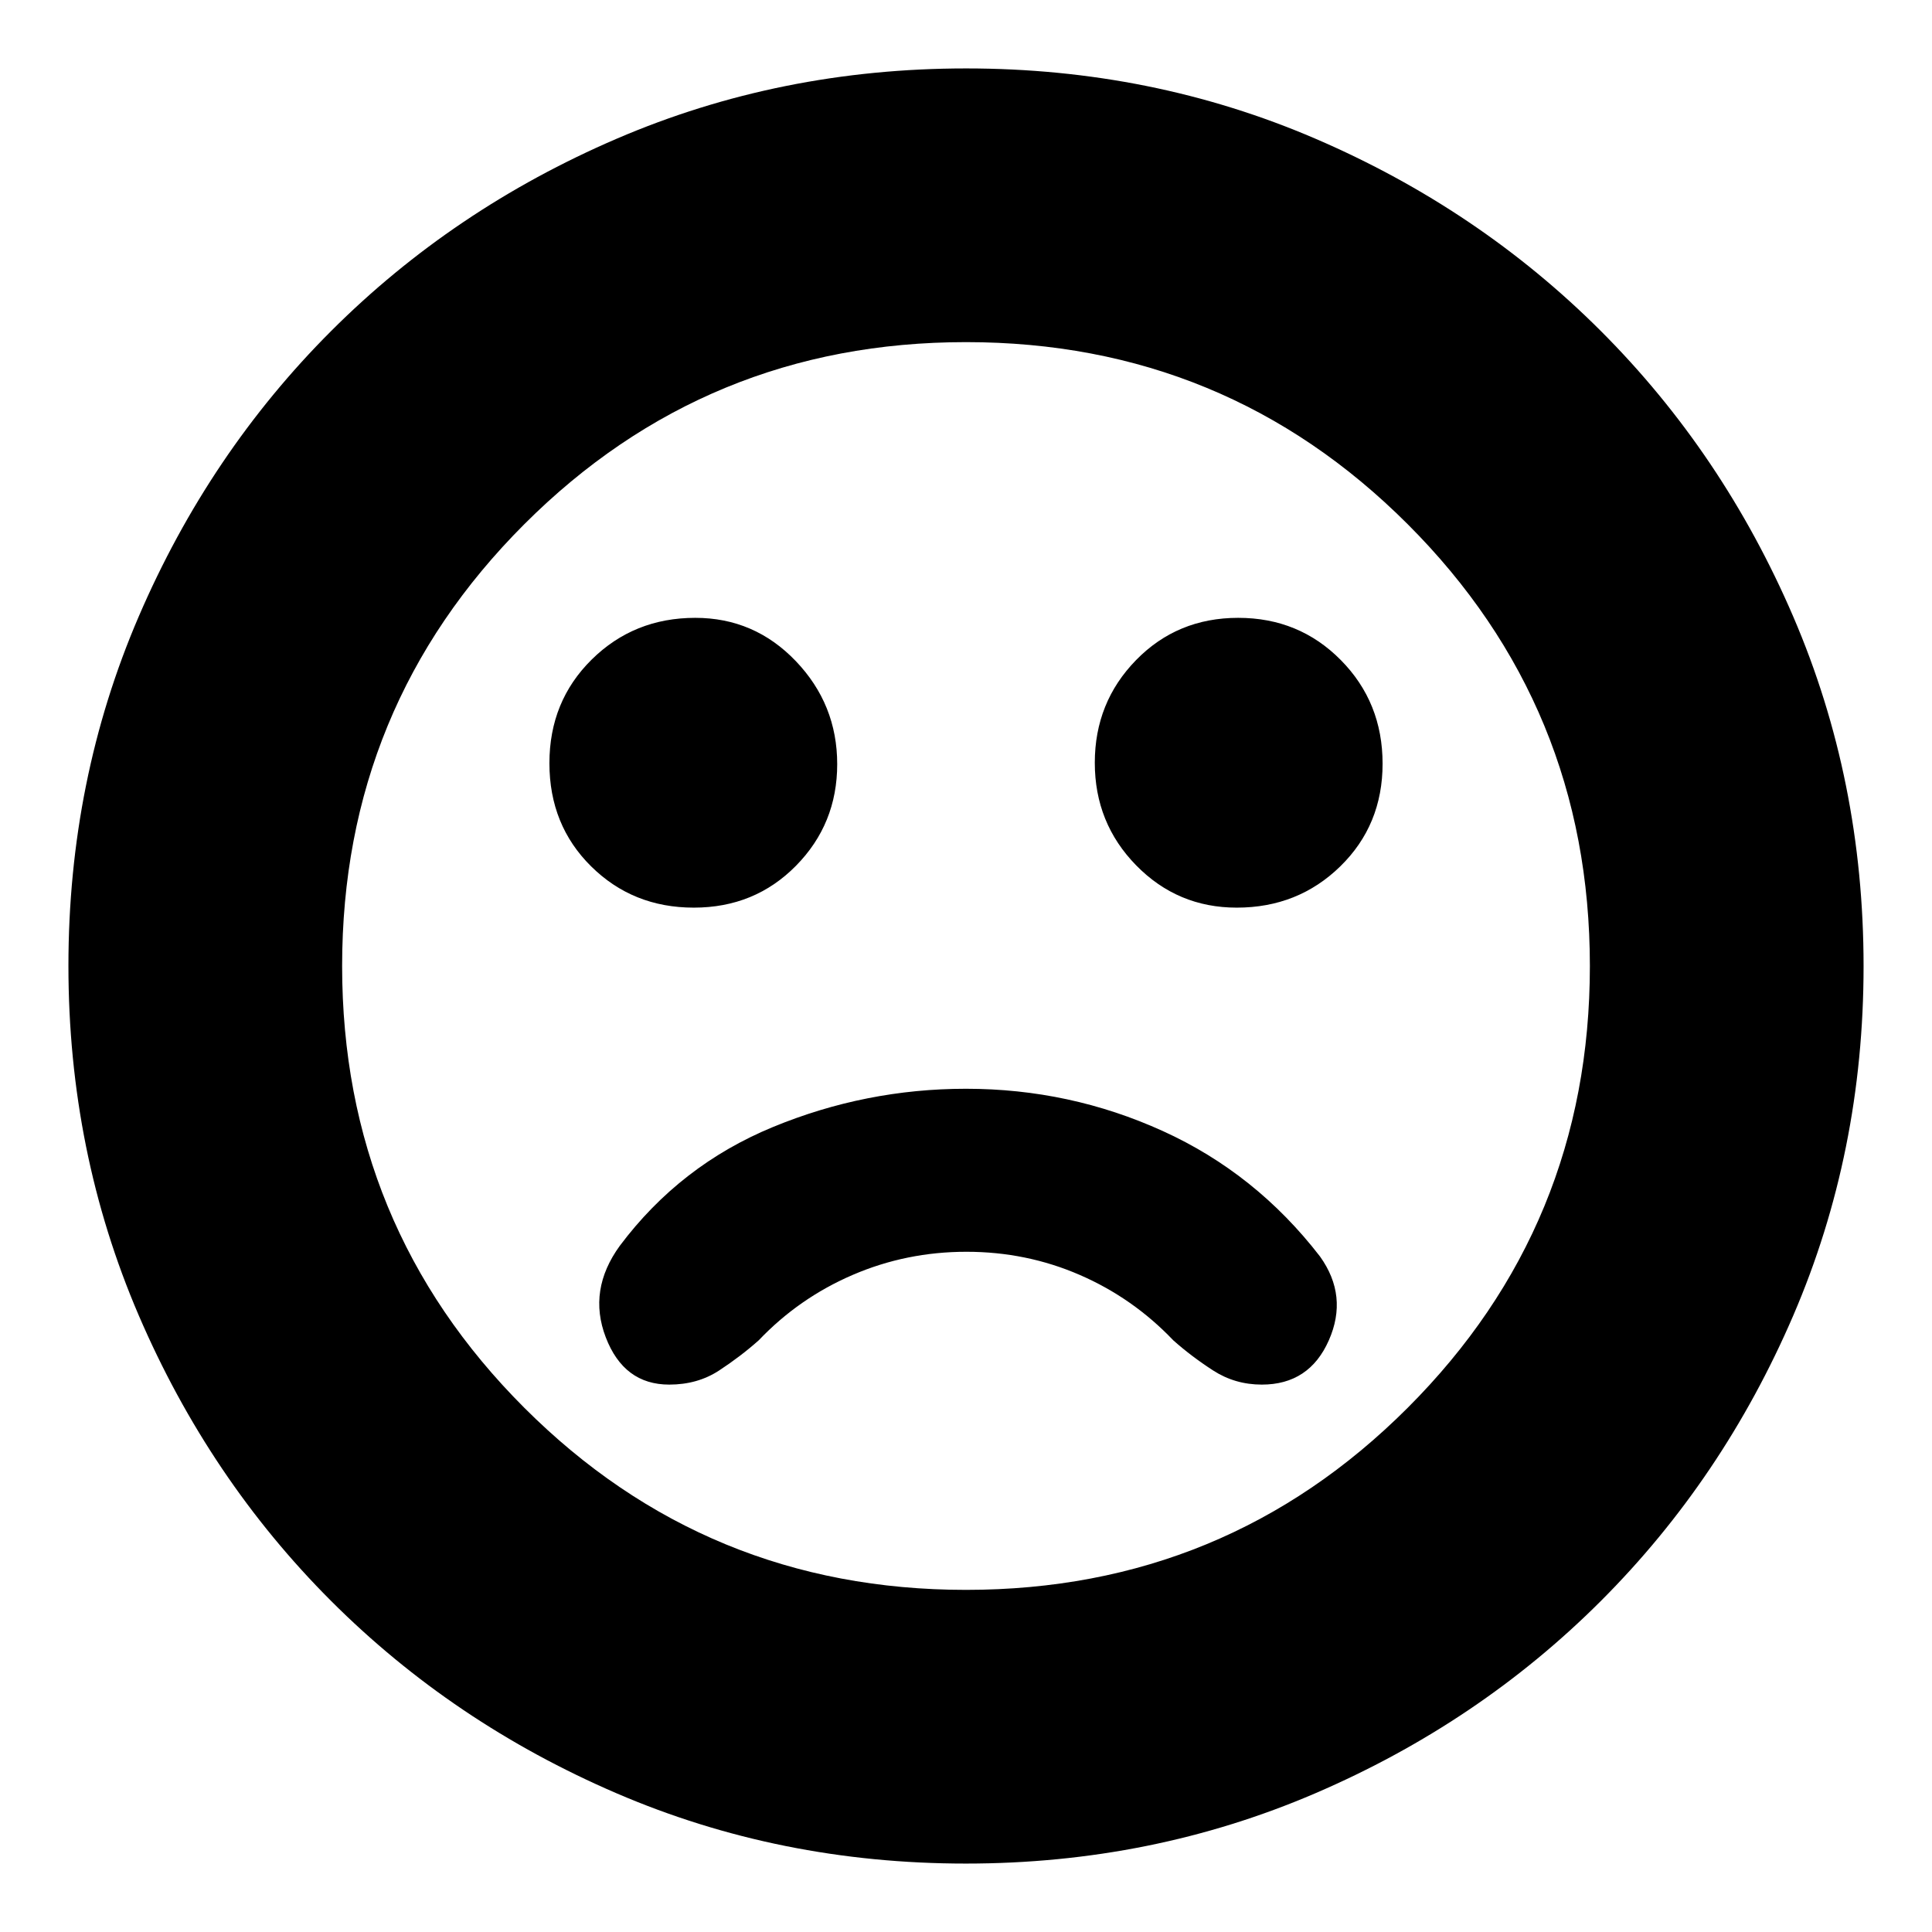 <svg xmlns="http://www.w3.org/2000/svg" height="24" viewBox="0 -960 960 960" width="24"><path d="M480-419q-49.83 0-95.91 19Q338-381 308-341q-16 22-7 45.5t31.54 23.5q14.08 0 24.77-7T377-294q20-21 46.69-32.5 26.69-11.5 56.52-11.5 29.83 0 56.31 11.5Q563-315 583-294q9 8 19.83 15 10.84 7 24.17 7 23.59 0 33.29-22 9.71-22-4.39-41.67Q624-377 577.78-398q-46.21-21-97.78-21Zm134.53-90Q645-509 666-529.53t21-51Q687-611 666.26-632q-20.73-21-51-21-30.26 0-50.76 21-20.5 21-20.5 51t20.57 51q20.57 21 49.96 21Zm-269.79 0q30.26 0 50.76-20.79 20.5-20.8 20.5-50.5 0-29.71-20.57-51.21T345.47-653Q315-653 294-632.26q-21 20.73-21 51.5 0 30.76 20.74 51.26 20.73 20.5 51 20.5ZM479.92-34q-92.41 0-173.6-34.94-81.19-34.95-141.81-95.57-60.62-60.62-95.57-141.89Q34-387.68 34-480.08q0-92.41 34.94-173.6 34.95-81.19 95.57-141.81 60.62-60.62 141.89-95.57Q387.68-926 480.08-926q92.41 0 173.6 34.94 81.19 34.95 141.81 95.57 60.62 60.62 95.57 141.89Q926-572.32 926-479.92q0 92.41-34.94 173.6-34.95 81.19-95.57 141.81-60.62 60.62-141.89 95.57Q572.32-34 479.92-34Zm.08-446Zm0 310q129 0 219.5-90.5T790-480q0-129-90.5-219.5T480-790q-129 0-219.5 90.5T170-480q0 129 90.5 219.5T480-170Z"/></svg>